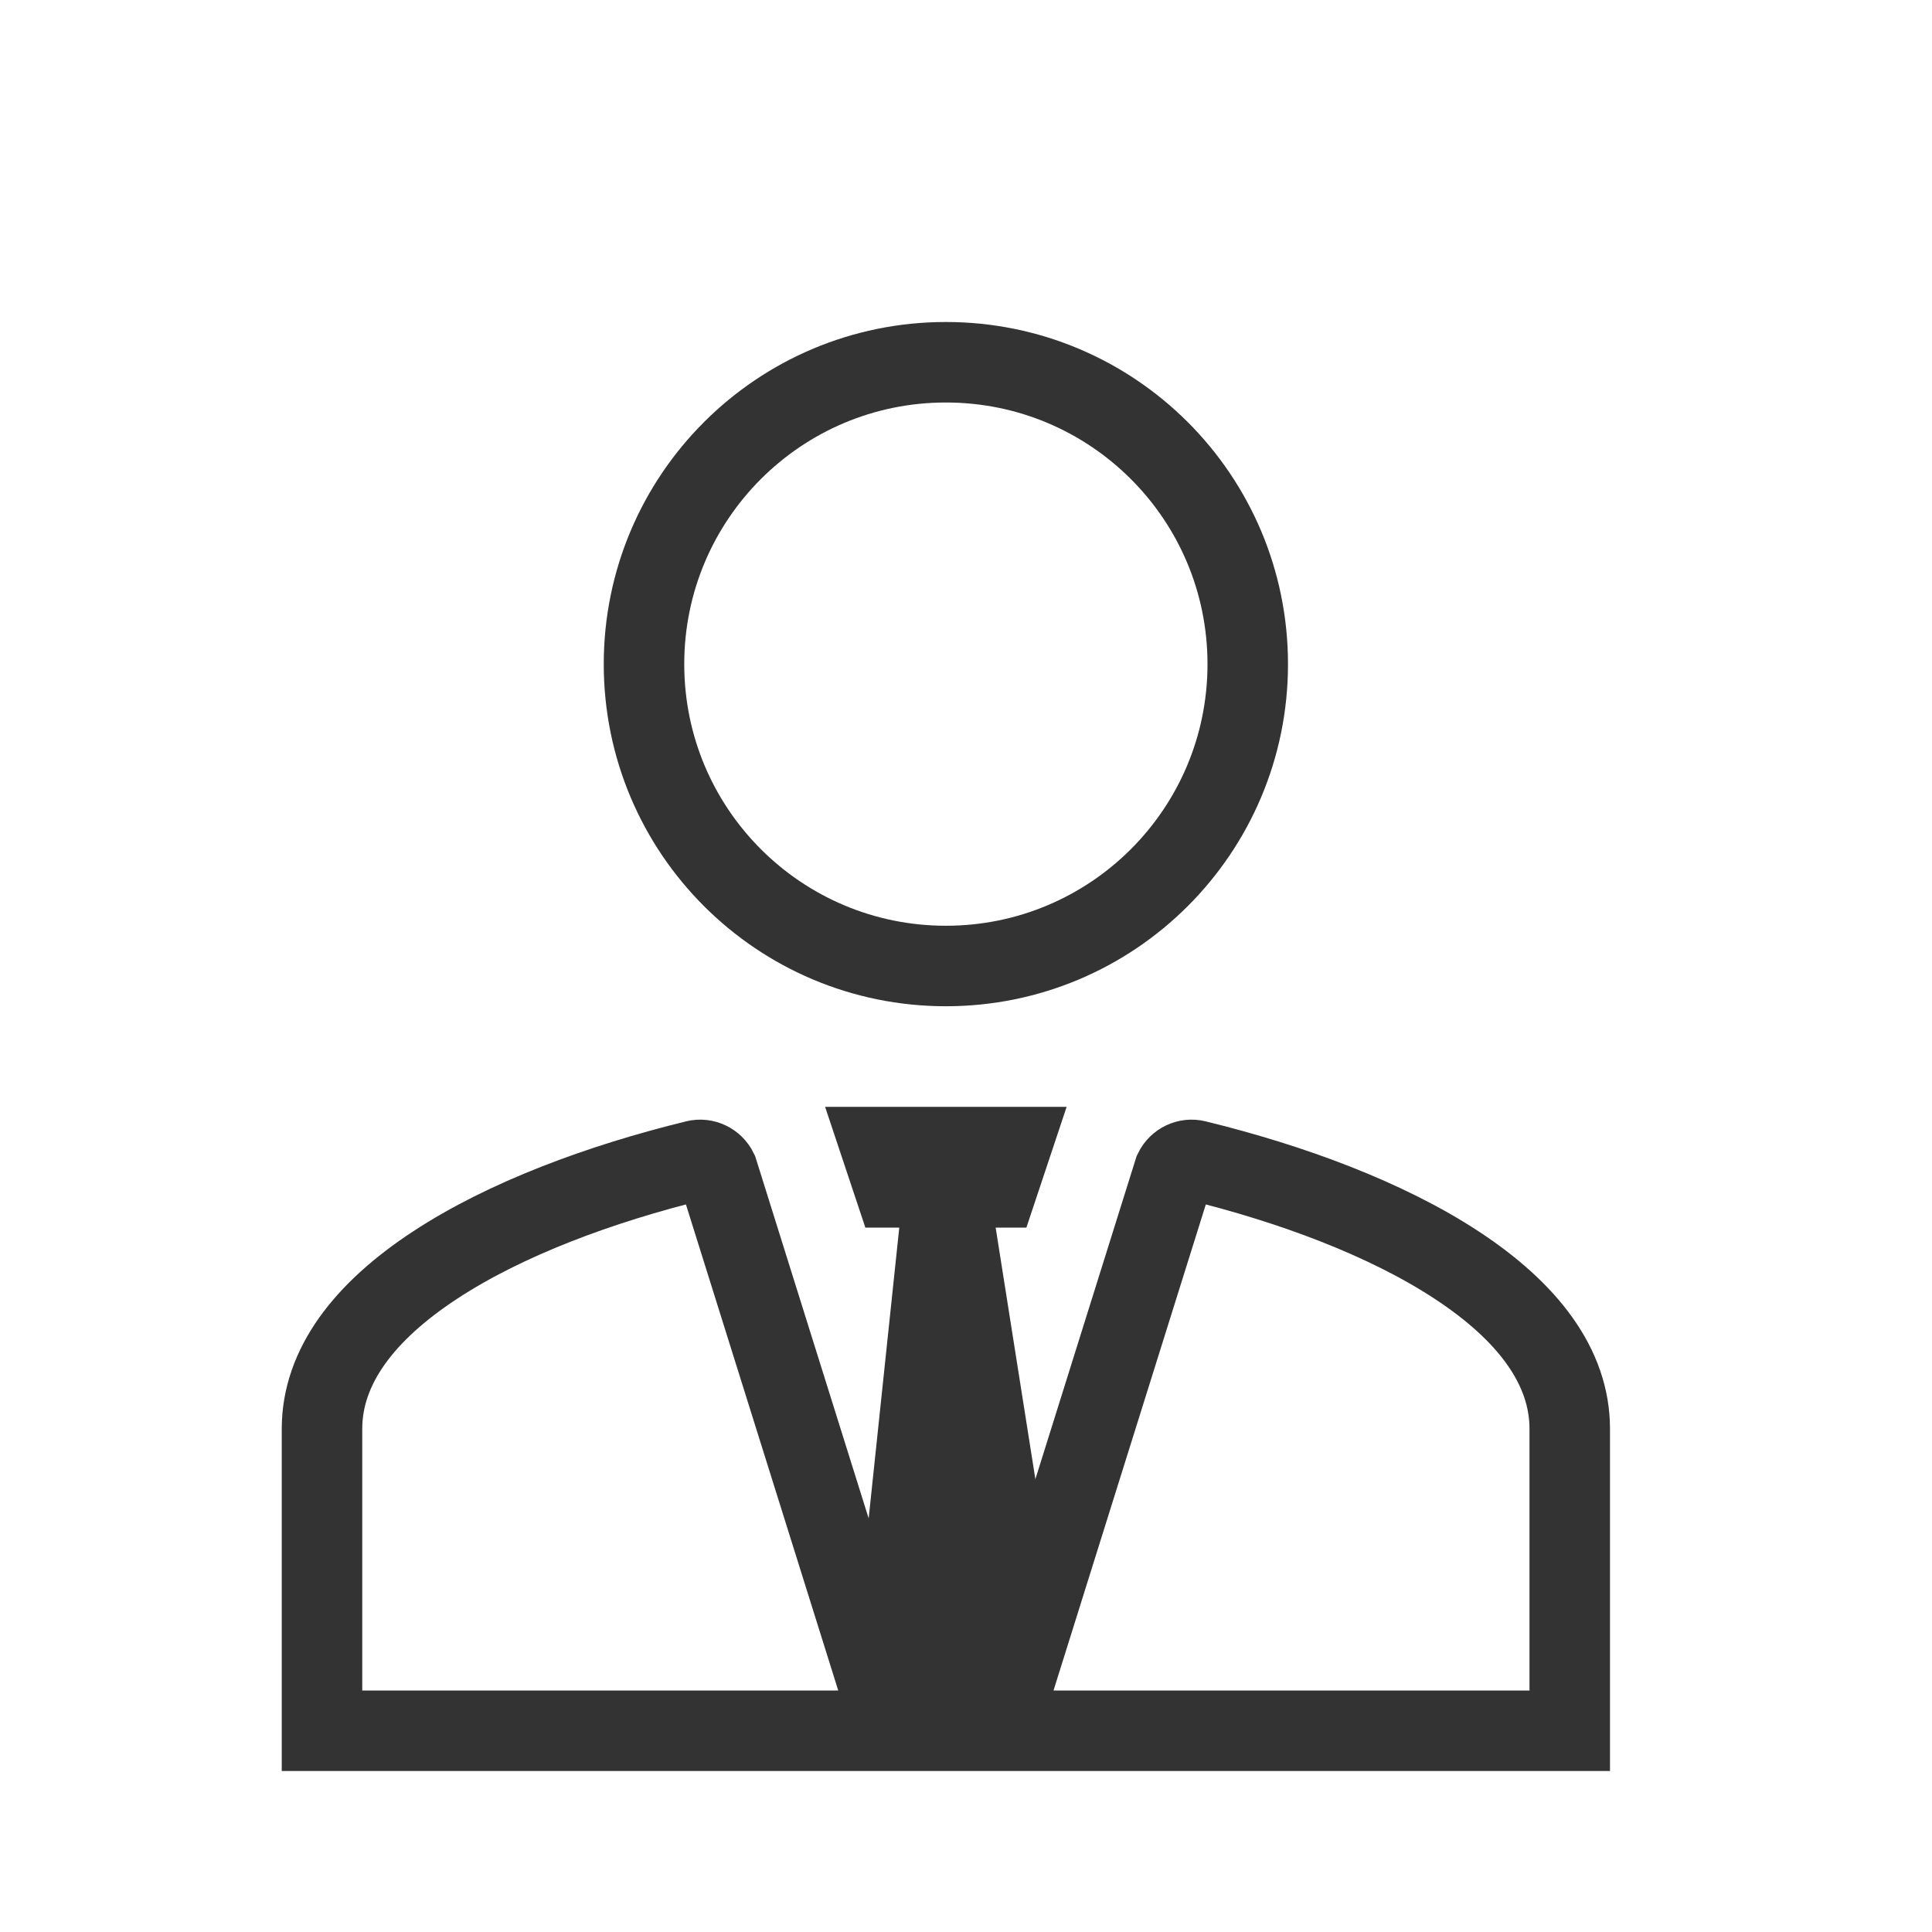 <svg width="48" height="48" viewBox="0 0 48 48" fill="none" xmlns="http://www.w3.org/2000/svg">
<path d="M22.187 43L17.829 29.092C17.727 28.883 17.5 28.779 17.288 28.83C14.916 29.409 12.559 30.282 10.808 31.432C9.045 32.589 8 33.953 8 35.5V43H39V35.5C39 33.953 37.955 32.589 36.192 31.432C34.441 30.282 32.084 29.409 29.712 28.83C29.5 28.779 29.273 28.883 29.171 29.092L24.813 43M31 16.5C31 20.644 27.644 24 23.5 24C19.356 24 16 20.644 16 16.5C16 12.356 19.356 9 23.5 9C27.644 9 31 12.356 31 16.5Z" stroke="#333333" stroke-width="2"/>
<path d="M20.5 27.5H26.5L25.5 30.5H21.5L20.5 27.5Z" fill="#333333"/>
<path d="M21.5 38.5L22.5 29H24.5L26 38.5L25 42.5H22.5L21.5 38.5Z" fill="#333333"/>
</svg>
